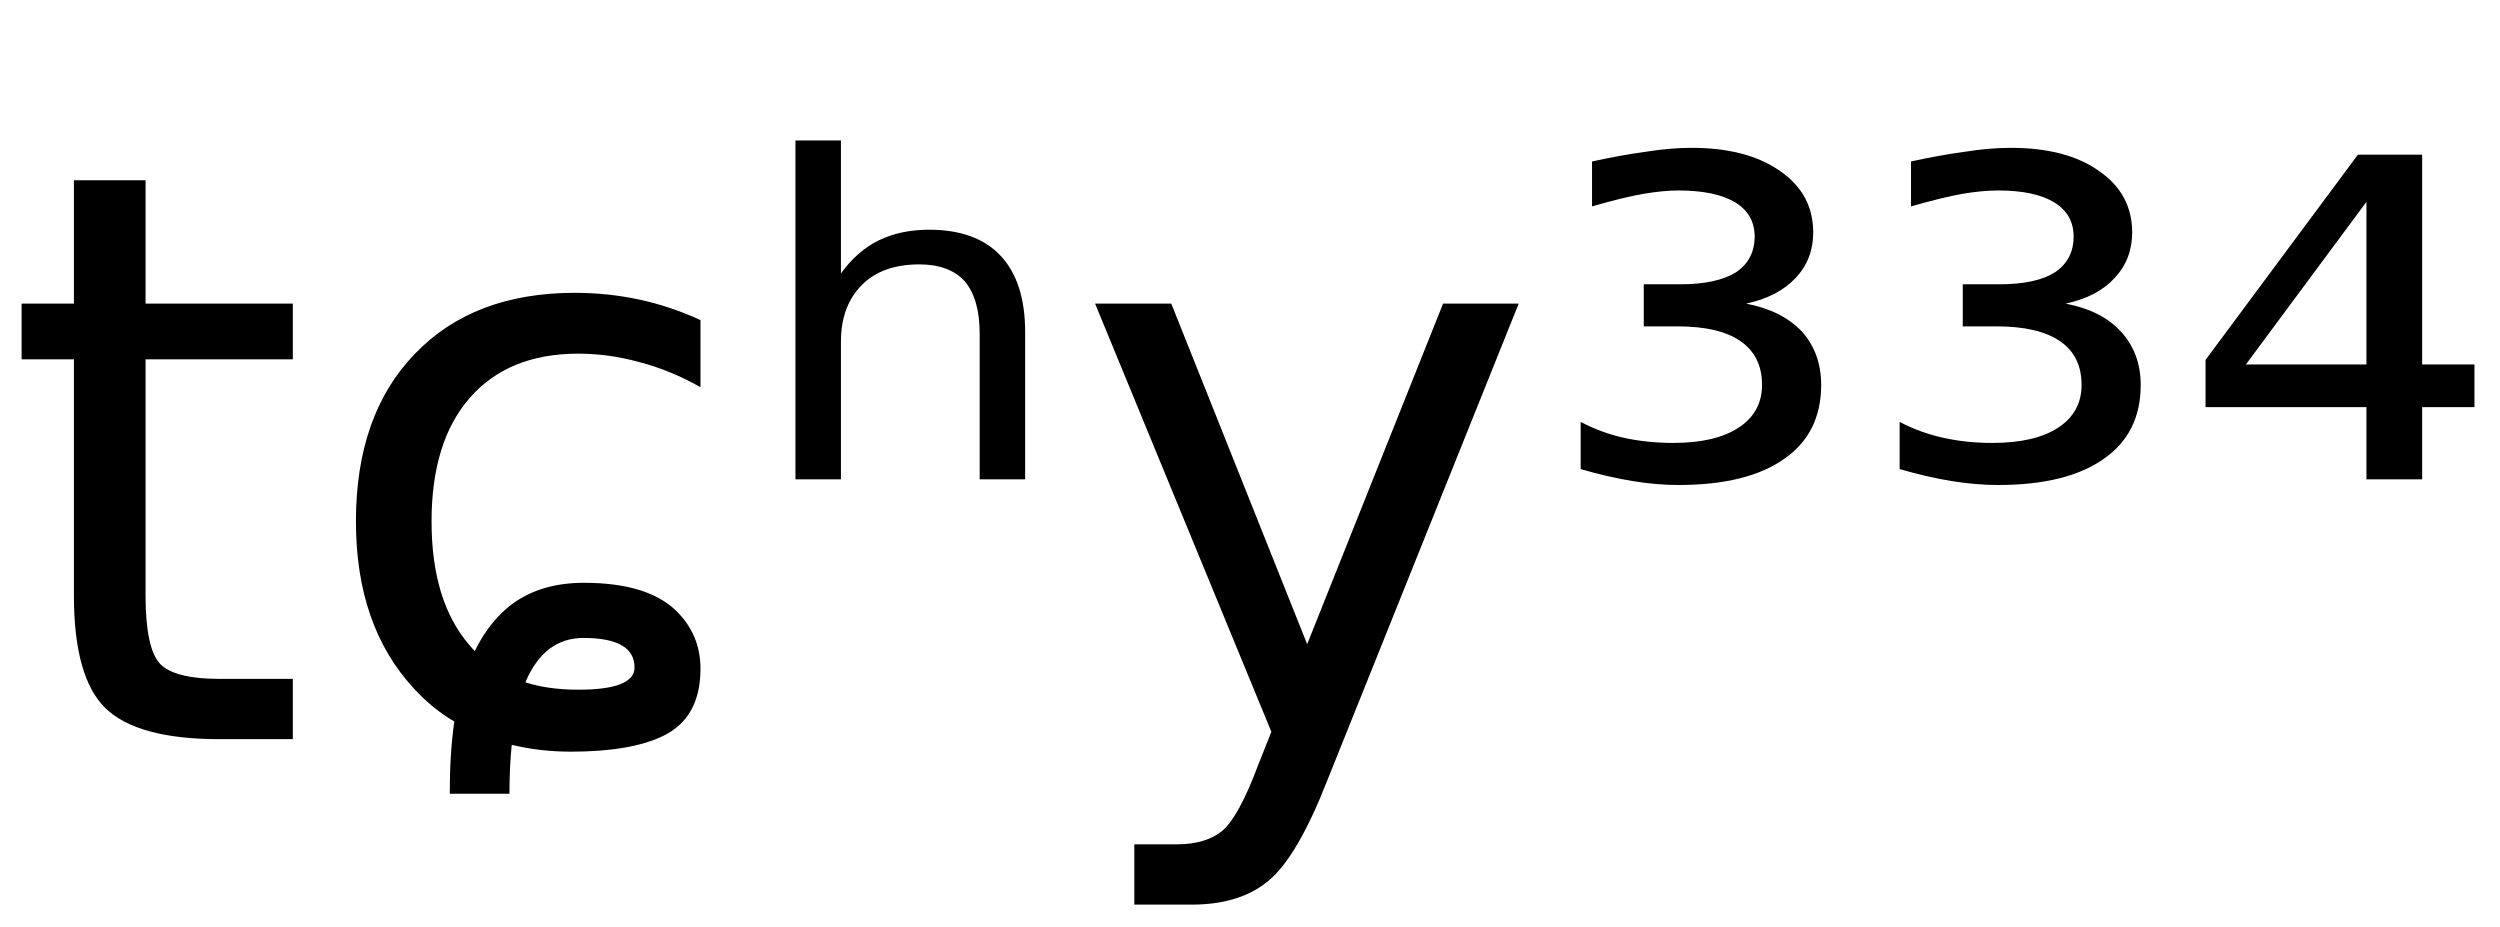 <svg height="16.297" width="43.969" xmlns="http://www.w3.org/2000/svg" ><path d="M1.30 3.17L2.56 3.17L2.56 5.34L5.15 5.34L5.15 6.32L2.56 6.32L2.56 10.47Q2.56 11.41 2.82 11.68Q3.08 11.94 3.86 11.94L3.86 11.94L5.15 11.94L5.15 13.00L3.86 13.00Q2.41 13.00 1.85 12.45Q1.30 11.91 1.30 10.47L1.30 10.47L1.30 6.32L0.38 6.32L0.38 5.34L1.30 5.34L1.30 3.17ZM12.32 5.63L12.32 5.63L12.32 6.81Q11.79 6.51 11.25 6.37Q10.71 6.22 10.17 6.22L10.17 6.22Q8.94 6.22 8.26 7.00Q7.59 7.77 7.59 9.17L7.59 9.17Q7.59 10.58 8.26 11.35L8.26 11.35Q8.31 11.41 8.35 11.45L8.35 11.45Q8.62 10.90 9.04 10.60L9.04 10.60Q9.54 10.25 10.27 10.25L10.27 10.25Q11.38 10.25 11.89 10.74L11.89 10.74Q12.32 11.16 12.32 11.76L12.32 11.76Q12.32 12.62 11.67 12.94L11.67 12.94Q11.10 13.22 10.04 13.22L10.04 13.22Q9.50 13.22 9.00 13.10L9.00 13.10Q8.96 13.49 8.96 13.96L8.96 13.96L7.91 13.96Q7.91 13.25 7.99 12.69L7.99 12.69Q7.60 12.46 7.28 12.11L7.28 12.11Q6.26 11.01 6.26 9.17L6.26 9.17Q6.26 7.30 7.29 6.23Q8.32 5.15 10.11 5.15L10.11 5.15Q10.69 5.15 11.25 5.27Q11.80 5.39 12.32 5.63ZM9.24 12.00L9.24 12.00Q9.64 12.13 10.17 12.13L10.17 12.13Q11.16 12.13 11.16 11.74L11.16 11.74Q11.16 11.22 10.26 11.22L10.26 11.22Q9.57 11.22 9.24 12.00ZM18.03 5.84L18.03 5.84L18.03 8.43L17.23 8.43L17.23 5.87Q17.23 5.26 16.97 4.95Q16.70 4.65 16.17 4.65L16.17 4.65Q15.52 4.65 15.16 5.01Q14.79 5.38 14.79 6.01L14.79 6.01L14.79 8.43L13.99 8.43L13.99 2.47L14.79 2.47L14.79 4.81Q15.07 4.42 15.45 4.23Q15.84 4.04 16.34 4.04L16.34 4.04Q17.17 4.04 17.60 4.50Q18.03 4.96 18.03 5.84ZM26.71 5.34L23.35 13.71Q22.82 15.07 22.31 15.49Q21.81 15.91 20.96 15.91L20.96 15.91L19.95 15.91L19.95 14.85L20.69 14.85Q21.21 14.85 21.50 14.61Q21.79 14.36 22.13 13.45L22.13 13.45L22.36 12.87L19.26 5.34L20.60 5.34L22.99 11.33L25.38 5.34L26.71 5.34ZM30.71 5.34L30.71 5.34Q31.34 5.46 31.69 5.83Q32.03 6.21 32.03 6.77L32.03 6.77Q32.03 7.62 31.38 8.07Q30.73 8.53 29.52 8.53L29.52 8.53Q29.13 8.53 28.71 8.46Q28.28 8.39 27.80 8.25L27.80 8.25L27.80 7.42Q28.16 7.61 28.56 7.70Q28.97 7.79 29.43 7.79L29.43 7.79Q30.17 7.79 30.58 7.52Q30.99 7.25 30.99 6.77L30.99 6.77Q30.99 6.26 30.61 6.00Q30.24 5.74 29.50 5.74L29.50 5.74L28.91 5.74L28.91 5.00L29.55 5.00Q30.19 5.00 30.53 4.79Q30.86 4.57 30.86 4.16L30.86 4.16Q30.86 3.77 30.52 3.56Q30.17 3.35 29.52 3.35L29.52 3.35Q29.25 3.35 28.90 3.41Q28.55 3.47 28 3.63L28 3.63L28 2.84Q28.50 2.73 28.94 2.67Q29.37 2.60 29.75 2.60L29.75 2.60Q30.73 2.60 31.31 3.01Q31.89 3.41 31.89 4.09L31.89 4.09Q31.89 4.56 31.58 4.89Q31.27 5.22 30.71 5.34ZM36.33 5.34L36.33 5.34Q36.96 5.46 37.30 5.83Q37.65 6.21 37.65 6.77L37.65 6.77Q37.65 7.62 37.00 8.07Q36.35 8.53 35.14 8.53L35.14 8.53Q34.75 8.53 34.32 8.46Q33.89 8.39 33.41 8.25L33.41 8.25L33.41 7.42Q33.77 7.61 34.18 7.70Q34.58 7.79 35.04 7.79L35.04 7.79Q35.79 7.79 36.20 7.52Q36.61 7.25 36.61 6.77L36.61 6.77Q36.61 6.26 36.23 6.00Q35.85 5.74 35.11 5.74L35.11 5.74L34.52 5.74L34.52 5.00L35.16 5.00Q35.81 5.00 36.14 4.79Q36.47 4.57 36.47 4.16L36.47 4.16Q36.47 3.77 36.13 3.56Q35.79 3.35 35.14 3.35L35.14 3.35Q34.86 3.35 34.51 3.41Q34.17 3.47 33.61 3.63L33.61 3.63L33.61 2.84Q34.11 2.73 34.55 2.67Q34.99 2.60 35.36 2.60L35.36 2.60Q36.35 2.60 36.92 3.01Q37.50 3.41 37.50 4.09L37.50 4.09Q37.50 4.56 37.19 4.89Q36.89 5.22 36.33 5.34ZM41.62 6.41L41.62 3.55L39.50 6.41L41.62 6.41ZM38.79 6.33L41.47 2.72L42.60 2.72L42.60 6.41L43.52 6.41L43.52 7.16L42.60 7.16L42.60 8.43L41.62 8.43L41.62 7.16L38.79 7.16L38.79 6.33Z"></path></svg>